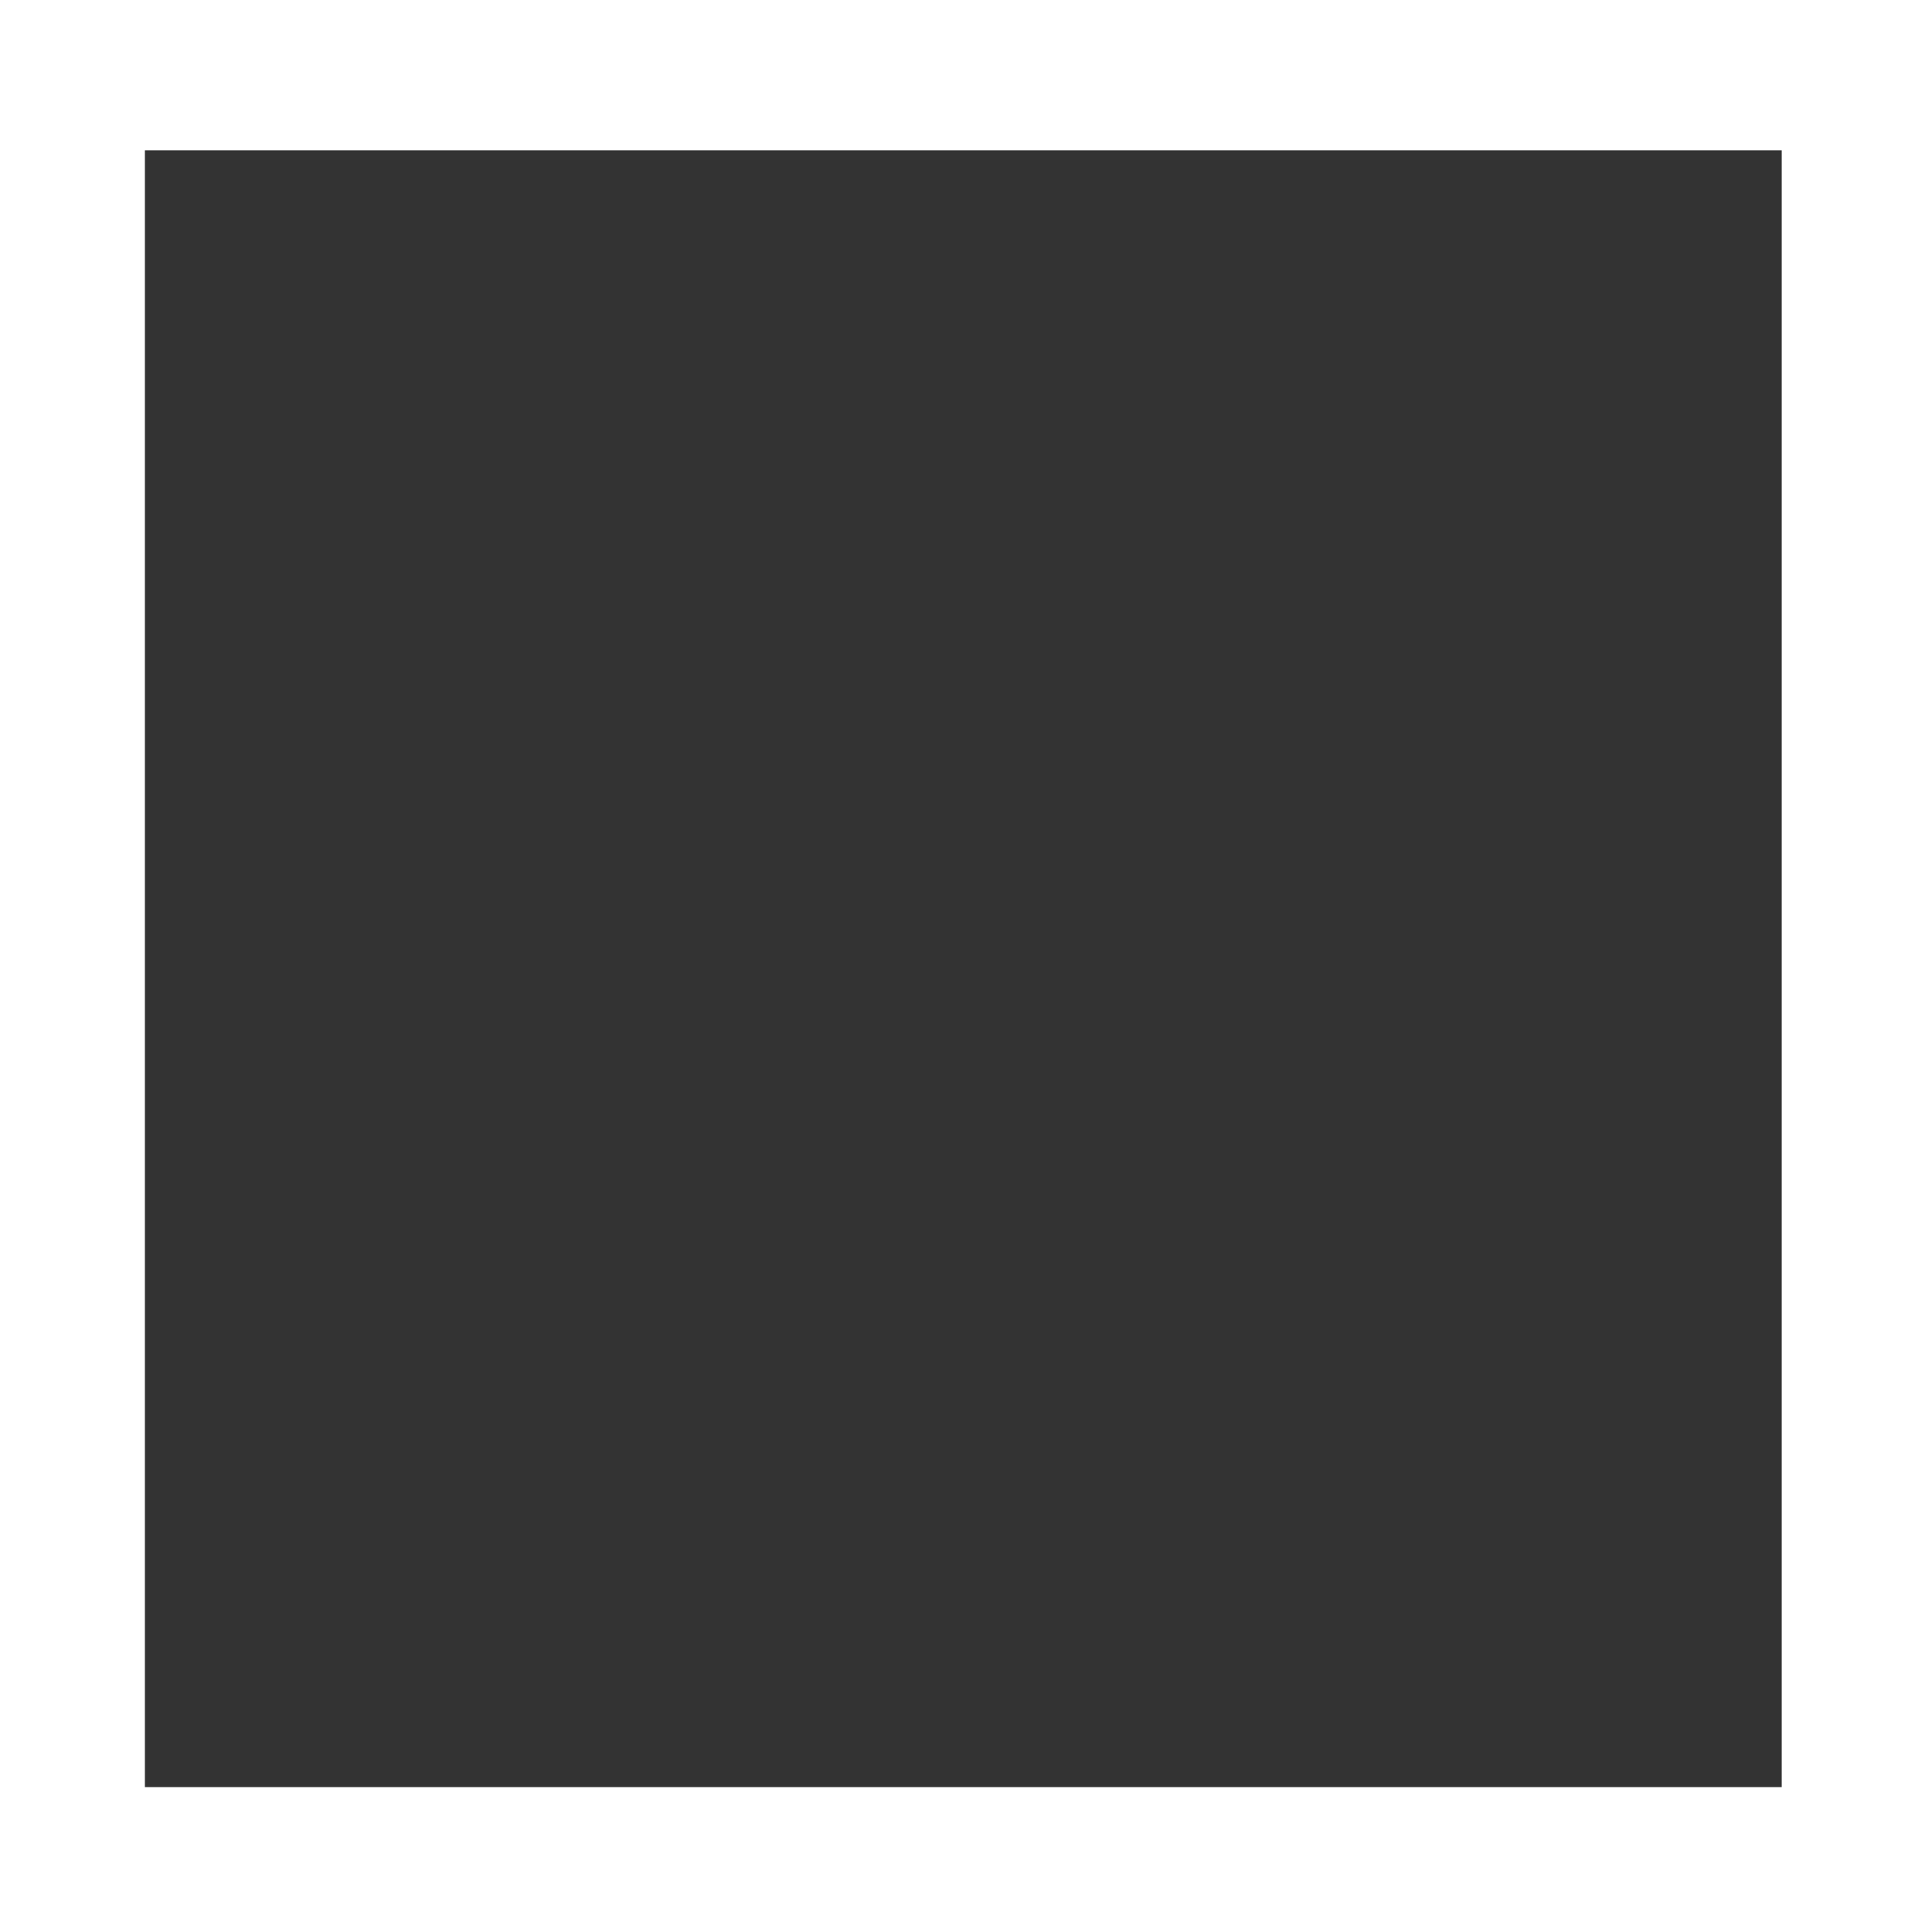 <?xml version="1.0" encoding="UTF-8" standalone="no"?>
<svg xmlns:xlink="http://www.w3.org/1999/xlink" height="18.0px" width="18.0px" xmlns="http://www.w3.org/2000/svg">
  <rect width="100%" height="100%" fill="#333333" stroke="none"/>
  <g transform="matrix(1.0, 0.0, 0.0, 1.0, 9.0, 9.0)">
    <path d="M9.0 9.0 L-9.0 9.0 -9.0 -9.0 9.0 -9.0 9.0 9.0 M7.6 7.65 L7.6 -7.6 -7.65 -7.6 -7.65 7.65 7.6 7.65" fill="#ffffff" fill-rule="evenodd" stroke="none"/>
  </g>
</svg>
